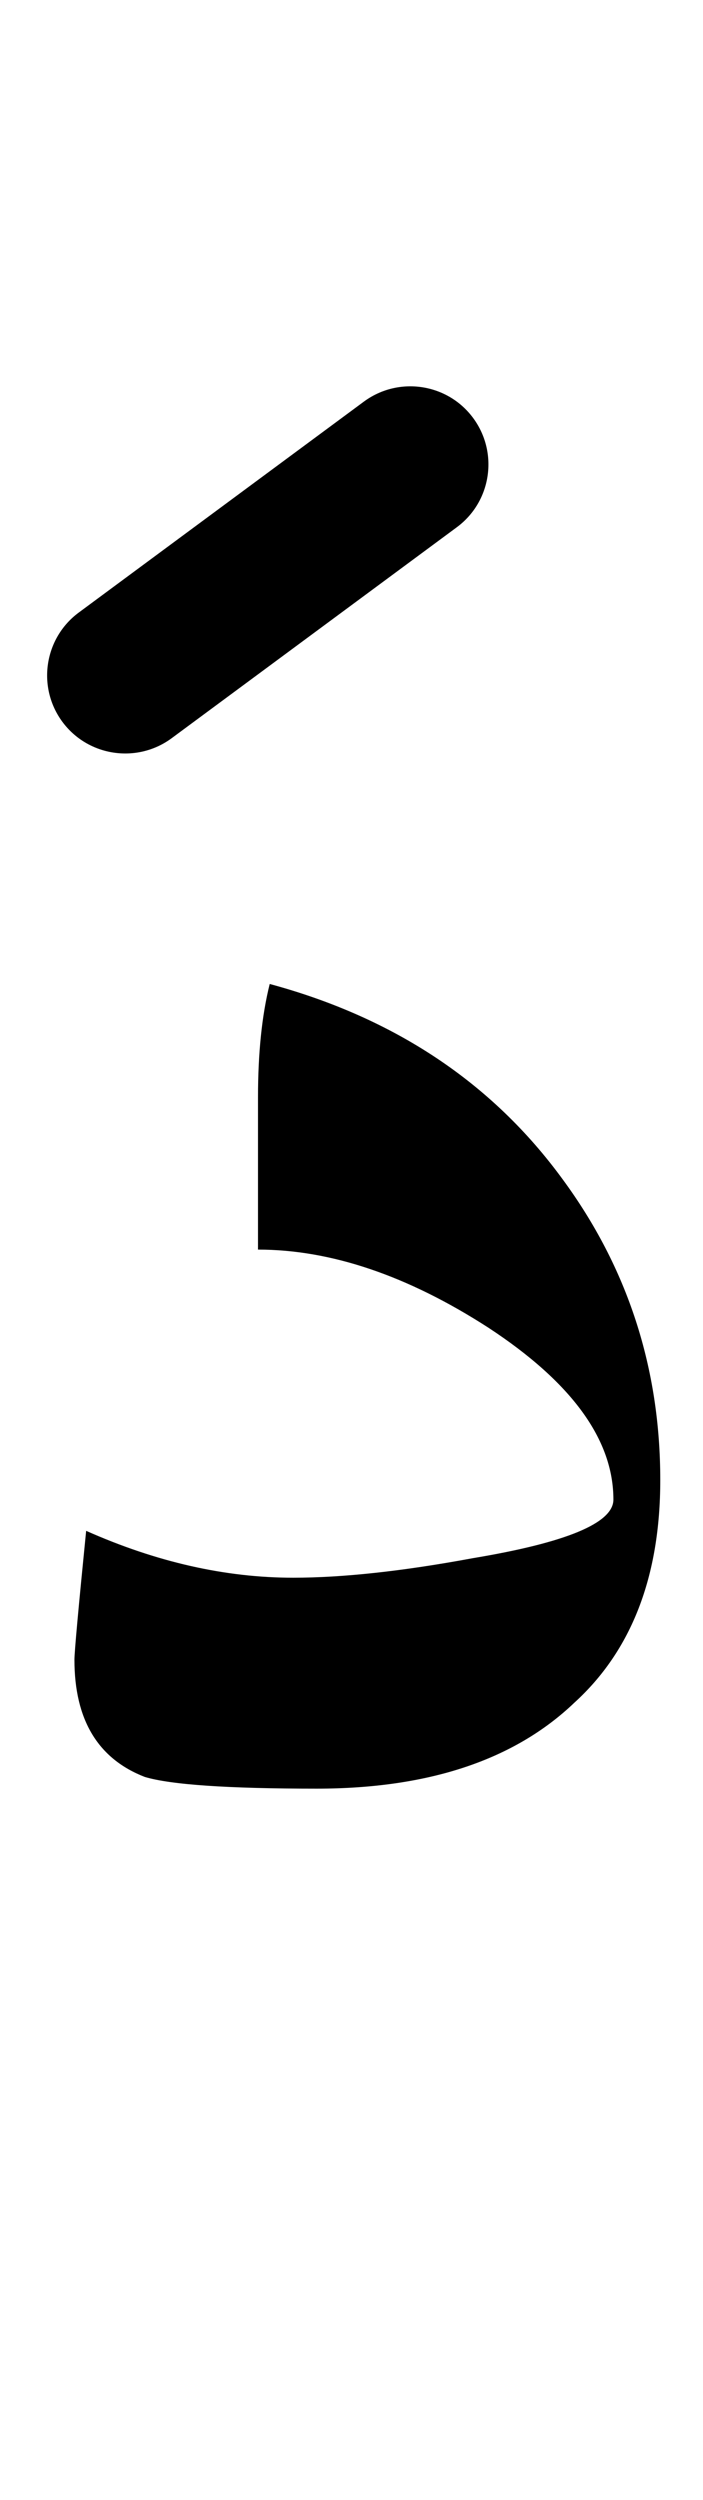 <?xml version="1.0" encoding="UTF-8" standalone="no"?><!DOCTYPE svg PUBLIC "-//W3C//DTD SVG 1.1//EN" "http://www.w3.org/Graphics/SVG/1.1/DTD/svg11.dtd"><svg width="100%" height="100%" viewBox="0 0 9 32" version="1.1" xmlns="http://www.w3.org/2000/svg" xmlns:xlink="http://www.w3.org/1999/xlink" xml:space="preserve" xmlns:serif="http://www.serif.com/" style="fill-rule:evenodd;clip-rule:evenodd;stroke-linejoin:round;stroke-miterlimit:2;"><g><path d="M7.203,15.095c-0.9,-1.233 -2.15,-2.067 -3.75,-2.5c-0.1,0.4 -0.15,0.883 -0.15,1.45l0,1.95c0.933,-0 1.917,0.333 2.95,1c1.067,0.7 1.6,1.433 1.6,2.2c0,0.3 -0.6,0.55 -1.8,0.75c-0.9,0.167 -1.667,0.25 -2.3,0.25c-0.867,-0 -1.75,-0.2 -2.65,-0.6c-0.1,1 -0.15,1.55 -0.15,1.65c0,0.767 0.3,1.267 0.9,1.5c0.333,0.1 1.067,0.15 2.2,0.15c1.433,-0 2.533,-0.367 3.3,-1.1c0.733,-0.667 1.1,-1.617 1.1,-2.85c0,-1.433 -0.417,-2.717 -1.25,-3.85Z"/><path d="M-4.08,20.204l0,-2.356l-2.338,0l0,-0.984l2.338,-0l0,-2.338l0.996,0l0,2.338l2.338,-0l0,0.984l-2.338,0l0,2.356l-0.996,-0Z" style="fill-rule:nonzero;"/><path d="M4.658,5.141l-3.65,2.7c-0.443,0.328 -0.537,0.955 -0.209,1.399c0.328,0.443 0.955,0.537 1.399,0.209l3.65,-2.7c0.444,-0.328 0.537,-0.955 0.209,-1.399c-0.328,-0.444 -0.955,-0.537 -1.399,-0.209Z"/></g></svg>